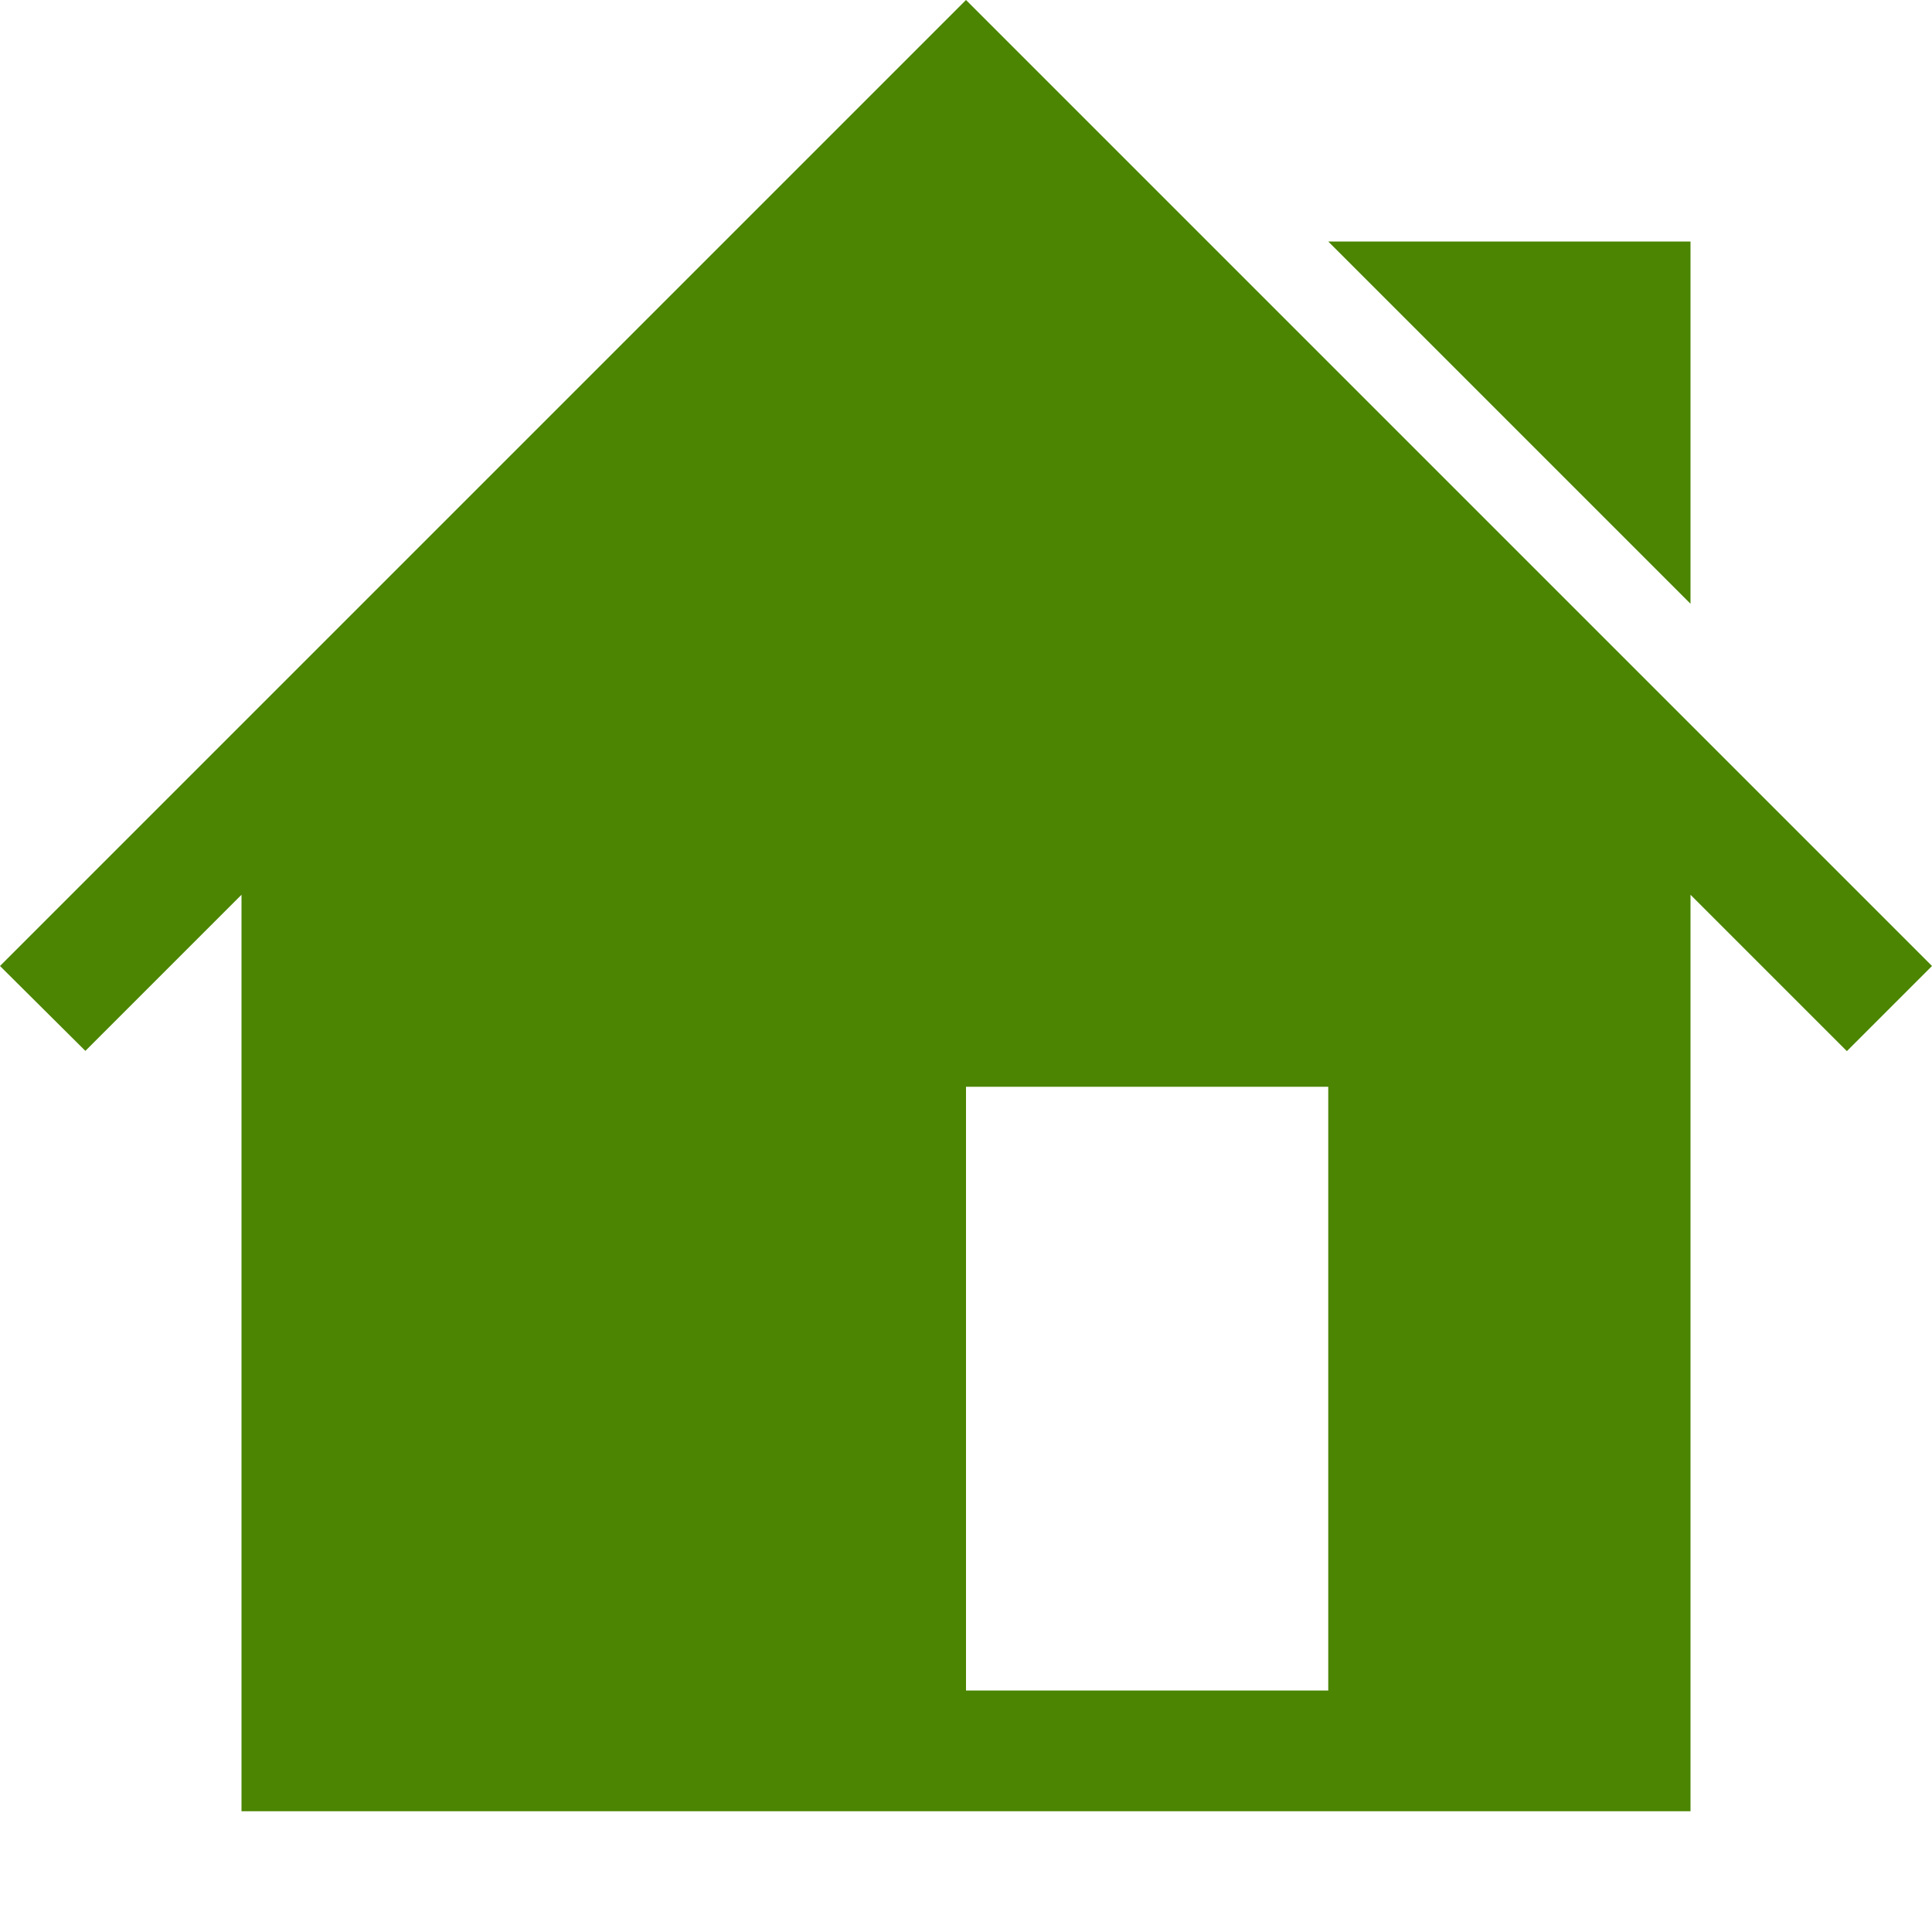 <?xml version="1.0" encoding="utf-8"?>
<svg width="16" height="16" viewBox="0 0 16 16" fill="#4B8501" xmlns="http://www.w3.org/2000/svg">
<path d="M16 8L8 0L0 8L0.707 8.703L2 7.41L2 15L14 15L14 7.41L15.295 8.705L16 8L16 8ZM11 14L11 9L8 9L8 14L11 14ZM14 5L14 2L11 2L14 5L14 5Z" fill-rule="evenodd"/>
</svg>
